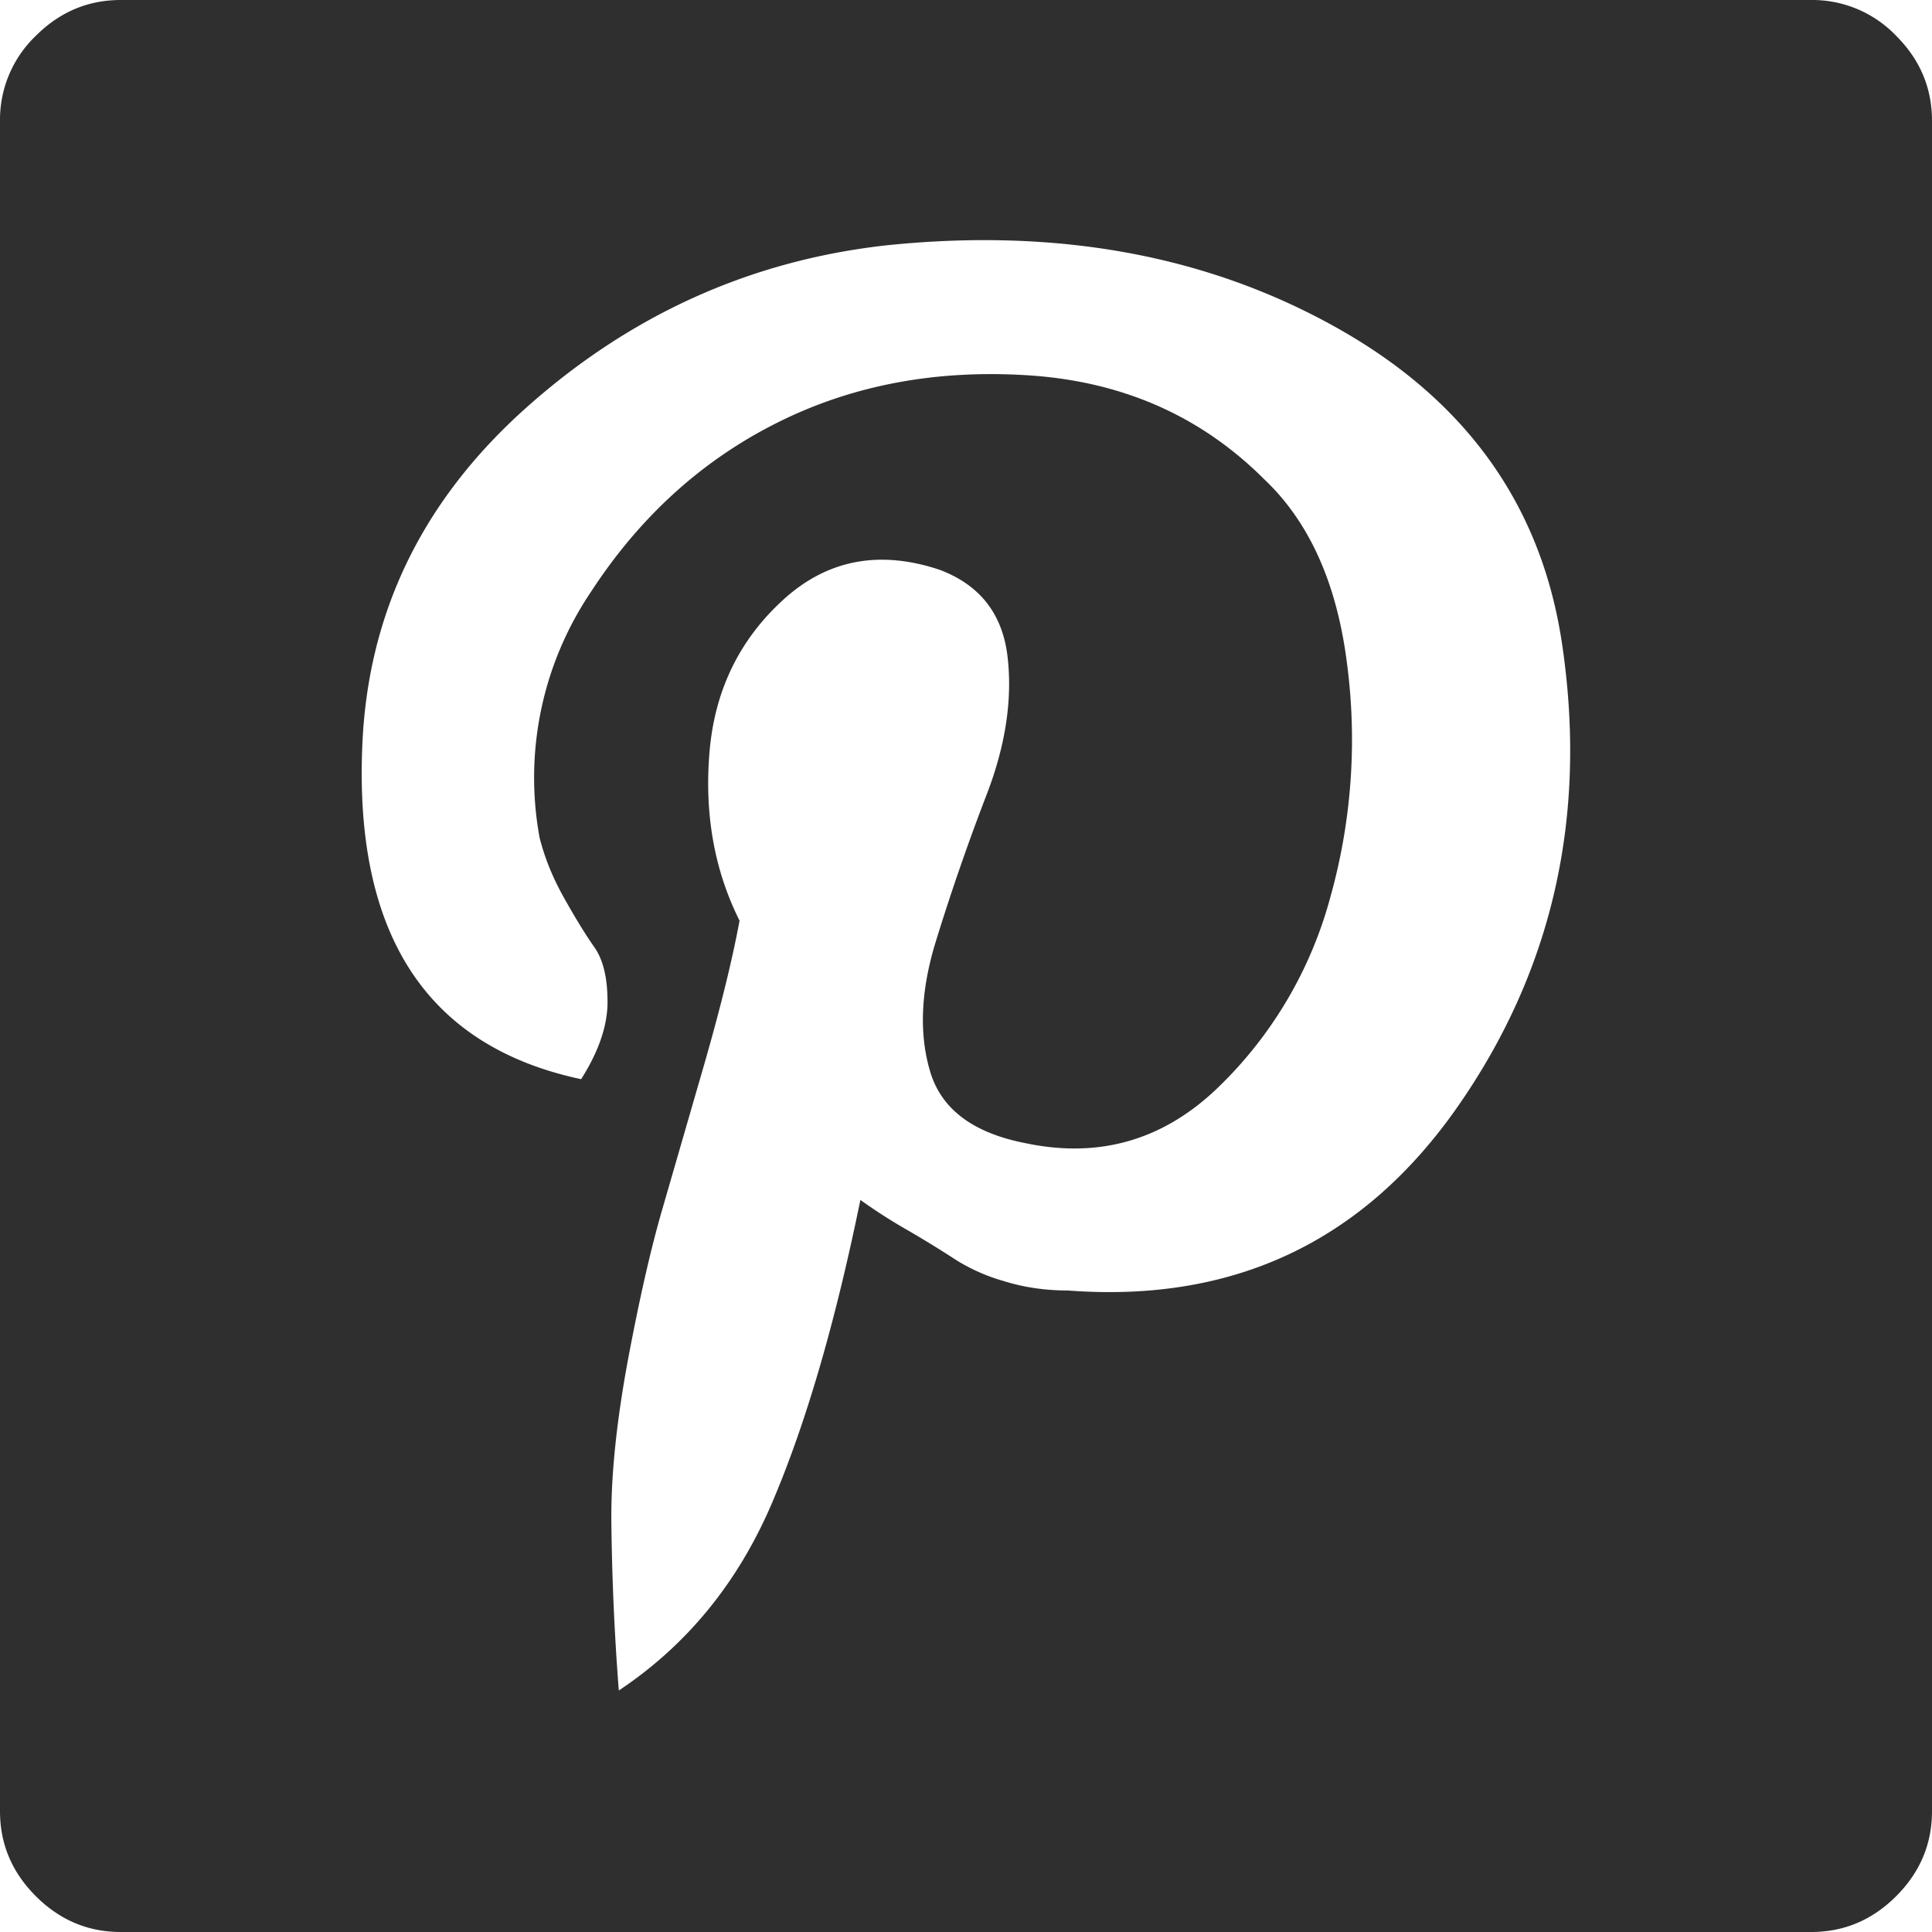 <svg xmlns="http://www.w3.org/2000/svg" width="24" height="24" viewBox="0 0 24 24"><path fill="#2F2F2F" d="M22.5 0h-21C1.094 0 .742.148.445.445A1.442 1.442 0 0 0 0 1.5v21c0 .406.148.758.445 1.055.297.297.649.445 1.055.445h21c.406 0 .758-.148 1.055-.445.297-.297.445-.649.445-1.055v-21c0-.406-.148-.758-.445-1.055A1.442 1.442 0 0 0 22.5 0zm-9.234 16.031c-.282 0-.547-.039-.797-.117a2.324 2.324 0 0 1-.586-.258 13.6 13.6 0 0 0-.61-.375 6.782 6.782 0 0 1-.585-.375c-.313 1.531-.68 2.79-1.102 3.774-.422.984-1.055 1.758-1.899 2.32a31.404 31.404 0 0 1-.093-2.156c0-.563.07-1.219.21-1.969.141-.75.282-1.367.423-1.852l.515-1.78c.203-.704.352-1.306.445-1.806-.312-.624-.437-1.32-.374-2.085.062-.766.367-1.399.914-1.899.546-.5 1.195-.625 1.945-.375.5.188.781.547.844 1.078.062.531-.024 1.102-.258 1.711a28.17 28.17 0 0 0-.633 1.828c-.188.61-.21 1.149-.07 1.617.14.47.539.766 1.195.891.906.188 1.695-.039 2.367-.68a5.138 5.138 0 0 0 1.406-2.367 7.254 7.254 0 0 0 .211-2.906c-.125-1-.468-1.766-1.03-2.297-.782-.781-1.75-1.21-2.907-1.289-1.156-.078-2.203.117-3.14.586-.938.469-1.712 1.172-2.321 2.11a4.124 4.124 0 0 0-.633 3.046c.063.25.164.5.305.75.14.25.265.453.375.61.11.156.164.382.164.68 0 .296-.11.617-.328.96C5.312 13 4.406 11.625 4.5 9.281c.063-1.656.742-3.062 2.04-4.219 1.296-1.156 2.788-1.828 4.476-2.015 2.125-.219 3.992.125 5.601 1.031 1.61.906 2.54 2.219 2.79 3.938.312 2.125-.118 4.03-1.29 5.718-1.172 1.688-2.789 2.454-4.851 2.297z"/></svg>